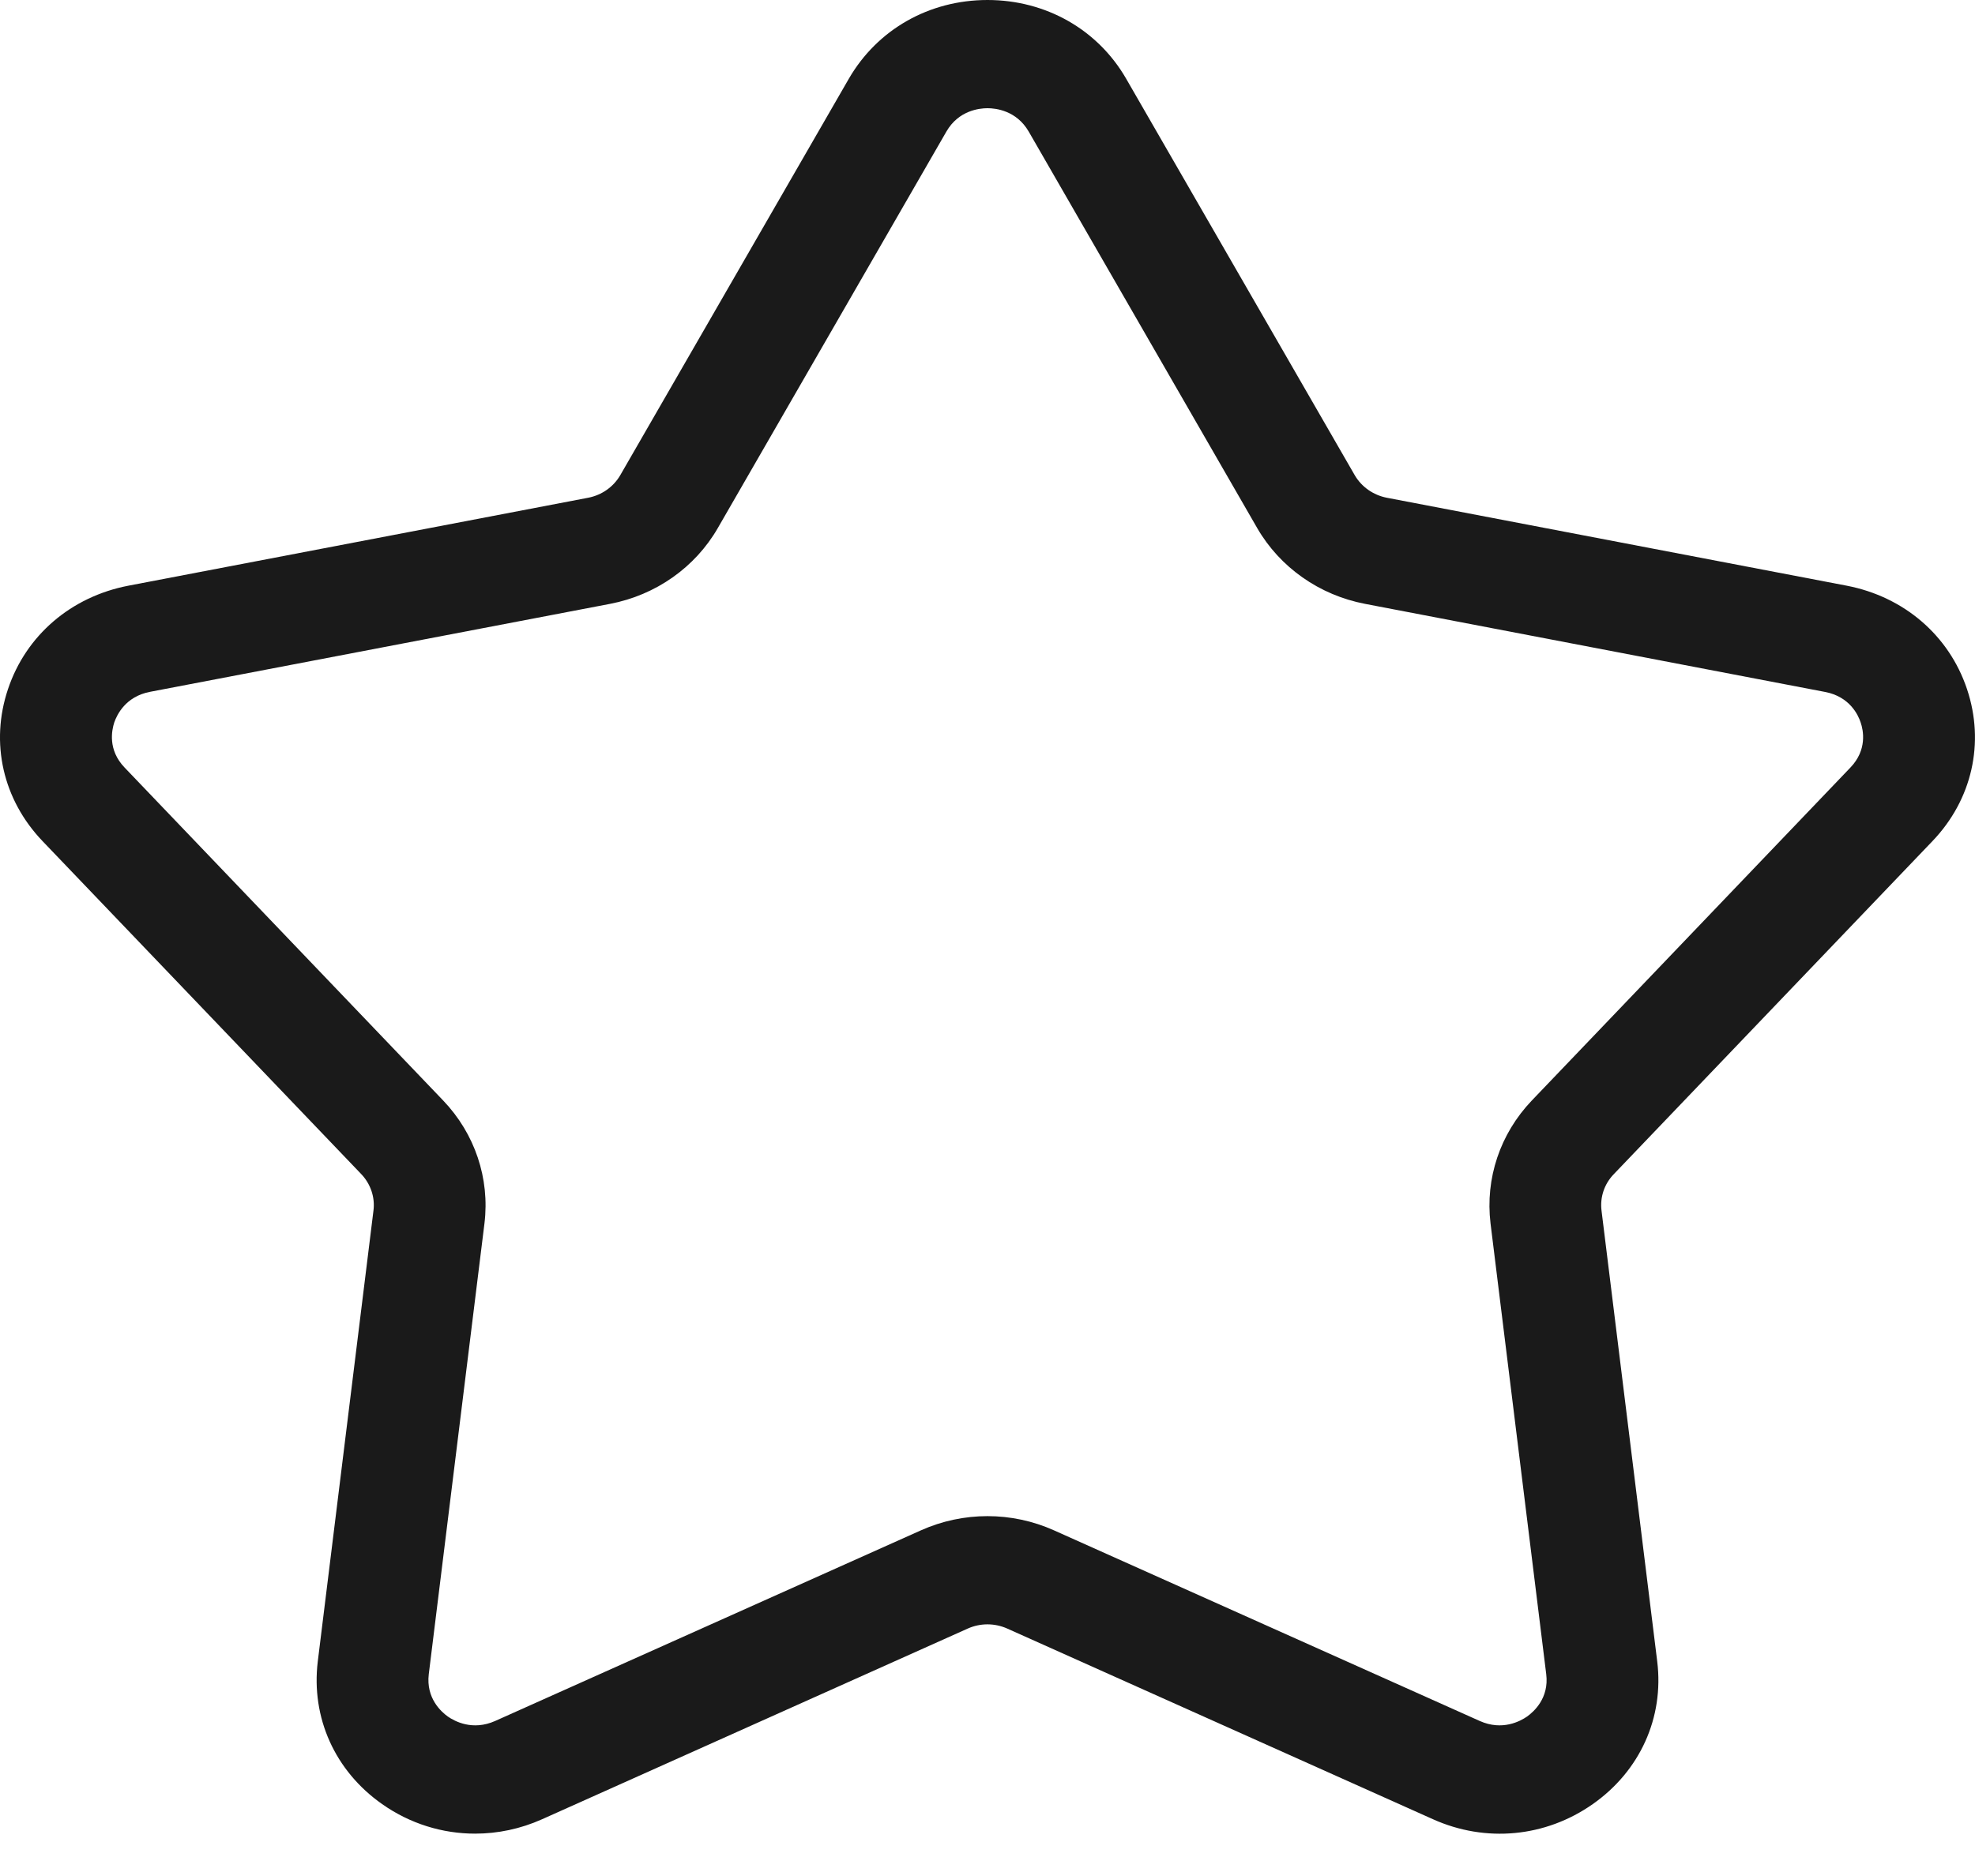 <?xml version="1.0" encoding="UTF-8"?>
<svg width="20px" height="19px" viewBox="0 0 20 19" version="1.1" xmlns="http://www.w3.org/2000/svg" xmlns:xlink="http://www.w3.org/1999/xlink">
    <title>ic_back_arrow copy</title>
    <g id="Restaurant" stroke="none" stroke-width="1" fill="none" fill-rule="evenodd">
        <g id="Info-page" transform="translate(-297, -58)">
            <g id="ic_star" transform="translate(295, 56)">
                <rect id="Rectangle" x="0" y="0" width="24" height="24"></rect>
                <path d="M17.512,13.146 C17.191,13.482 17.039,13.935 17.094,14.391 L17.658,18.956 C17.688,19.199 17.532,19.336 17.464,19.385 C17.396,19.432 17.213,19.532 16.985,19.43 L12.675,17.5 C12.246,17.307 11.754,17.307 11.324,17.5 L7.014,19.43 C6.784,19.532 6.603,19.432 6.535,19.385 C6.467,19.336 6.313,19.199 6.342,18.956 L6.906,14.39 C6.961,13.935 6.809,13.482 6.488,13.146 L3.262,9.774 C3.089,9.594 3.132,9.395 3.157,9.317 C3.184,9.24 3.27,9.055 3.518,9.007 L8.177,8.116 C8.641,8.027 9.039,7.747 9.269,7.348 L11.584,3.332 C11.707,3.119 11.916,3.096 12,3.096 C12.084,3.096 12.293,3.119 12.417,3.332 L14.731,7.348 C14.962,7.747 15.36,8.027 15.824,8.116 L20.482,9.008 C20.73,9.055 20.817,9.24 20.842,9.317 C20.869,9.395 20.911,9.594 20.738,9.774 L17.512,13.146 Z M21.569,10.519 C21.971,10.099 22.101,9.523 21.919,8.979 C21.737,8.435 21.281,8.044 20.702,7.932 L16.043,7.041 C15.906,7.014 15.788,6.931 15.719,6.813 L13.404,2.797 C13.116,2.298 12.59,2 12,2 C11.409,2 10.885,2.298 10.596,2.797 L8.281,6.813 C8.212,6.931 8.095,7.014 7.957,7.041 L3.299,7.932 C2.719,8.044 2.263,8.435 2.081,8.979 C1.898,9.523 2.029,10.099 2.431,10.519 L5.659,13.892 C5.753,13.991 5.799,14.126 5.782,14.26 L5.218,18.827 C5.149,19.395 5.391,19.936 5.87,20.272 C6.153,20.471 6.481,20.571 6.811,20.571 C7.04,20.571 7.271,20.523 7.49,20.425 L11.8,18.494 C11.927,18.437 12.072,18.437 12.2,18.494 L16.511,20.425 C17.045,20.665 17.65,20.608 18.129,20.272 C18.608,19.936 18.852,19.395 18.782,18.827 L18.218,14.261 C18.201,14.126 18.246,13.991 18.342,13.892 L21.569,10.519 Z" id="Star" fill="#1A1A1A"></path>
            </g>
        </g>
    </g>
</svg>